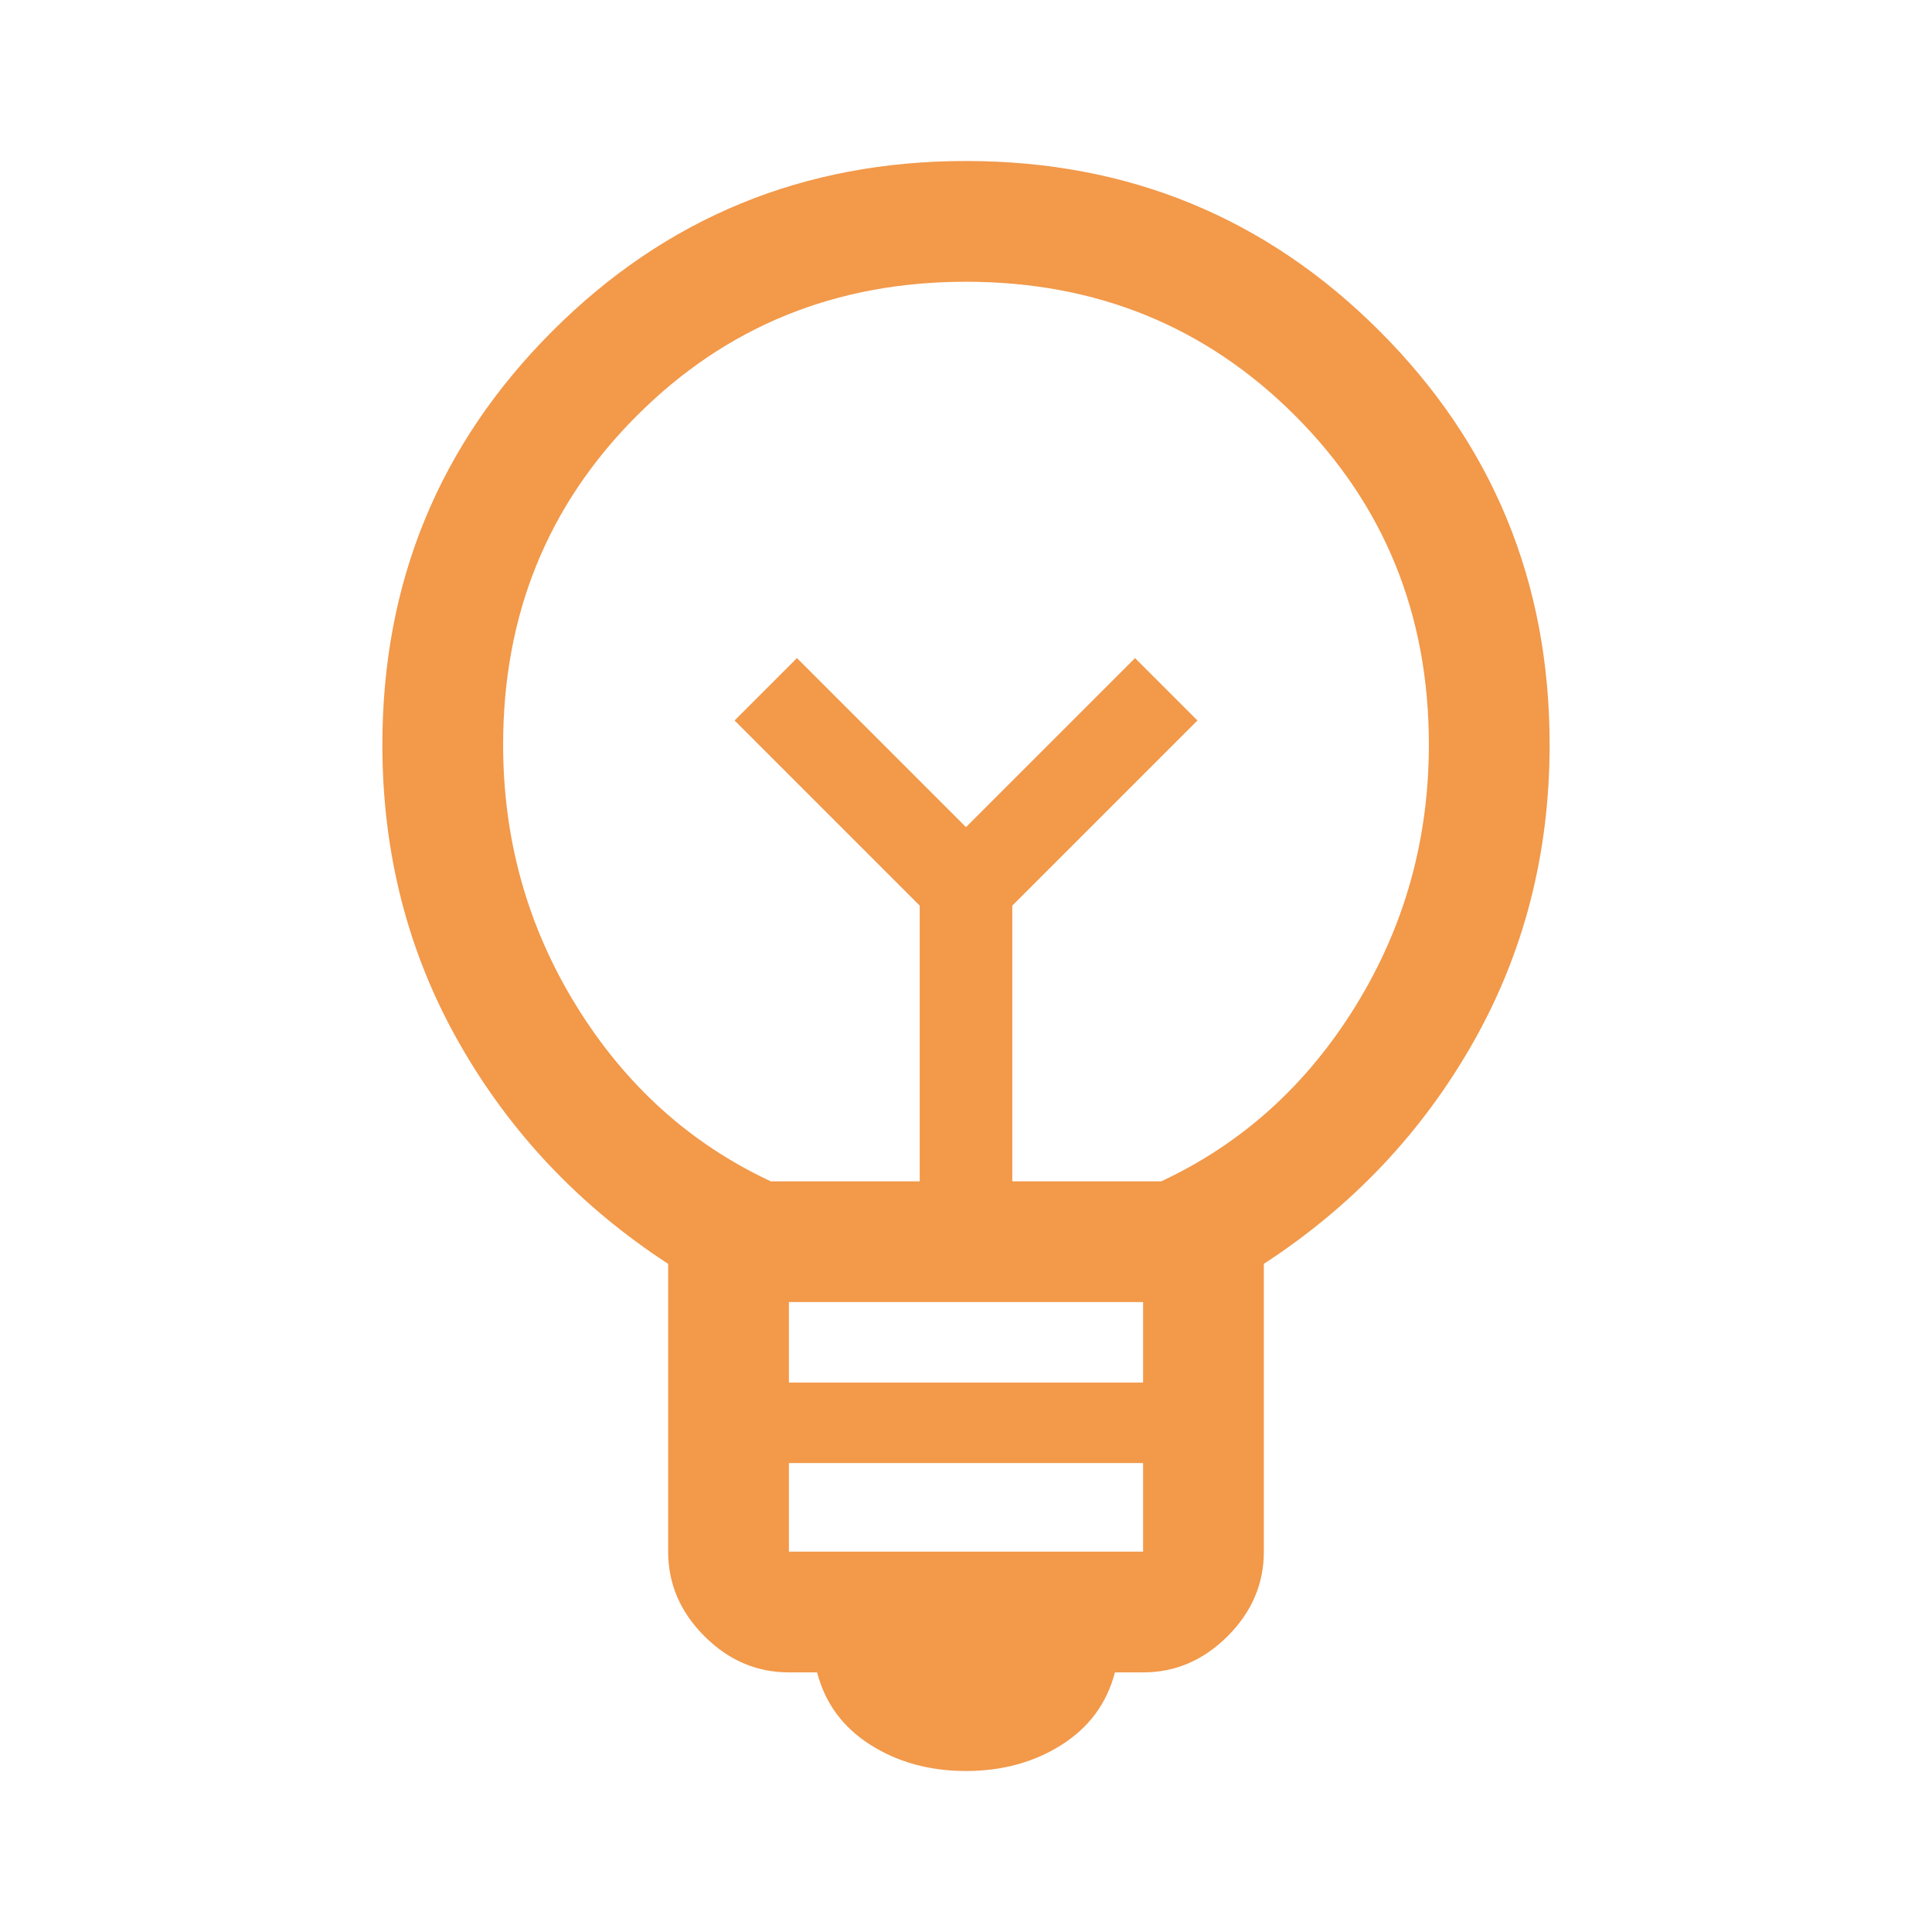 <svg xmlns="http://www.w3.org/2000/svg" height="48" viewBox="0 96 960 960" width="48"><path d="M480 976q-27 0-47.5-13T406 927h-14q-24 0-42-18t-18-42V724q-66-43-104-110t-38-148q0-121 84.5-205.5T480 176q121 0 205.5 84.5T770 466q0 81-38 148T628 724v143q0 24-18 42t-42 18h-14q-6 23-26.5 36T480 976Zm-88-109h176v-44H392v44Zm0-84h176v-40H392v40Zm-9-100h74V546l-92-92 31-31 84 84 84-84 31 31-92 92v137h74q60-28 96.5-87T710 466q0-97-66.5-163.5T480 236q-97 0-163.5 66.5T250 466q0 71 36.5 130t96.5 87Zm97-176Zm0-48Z" fill="#f2994a"/></svg>